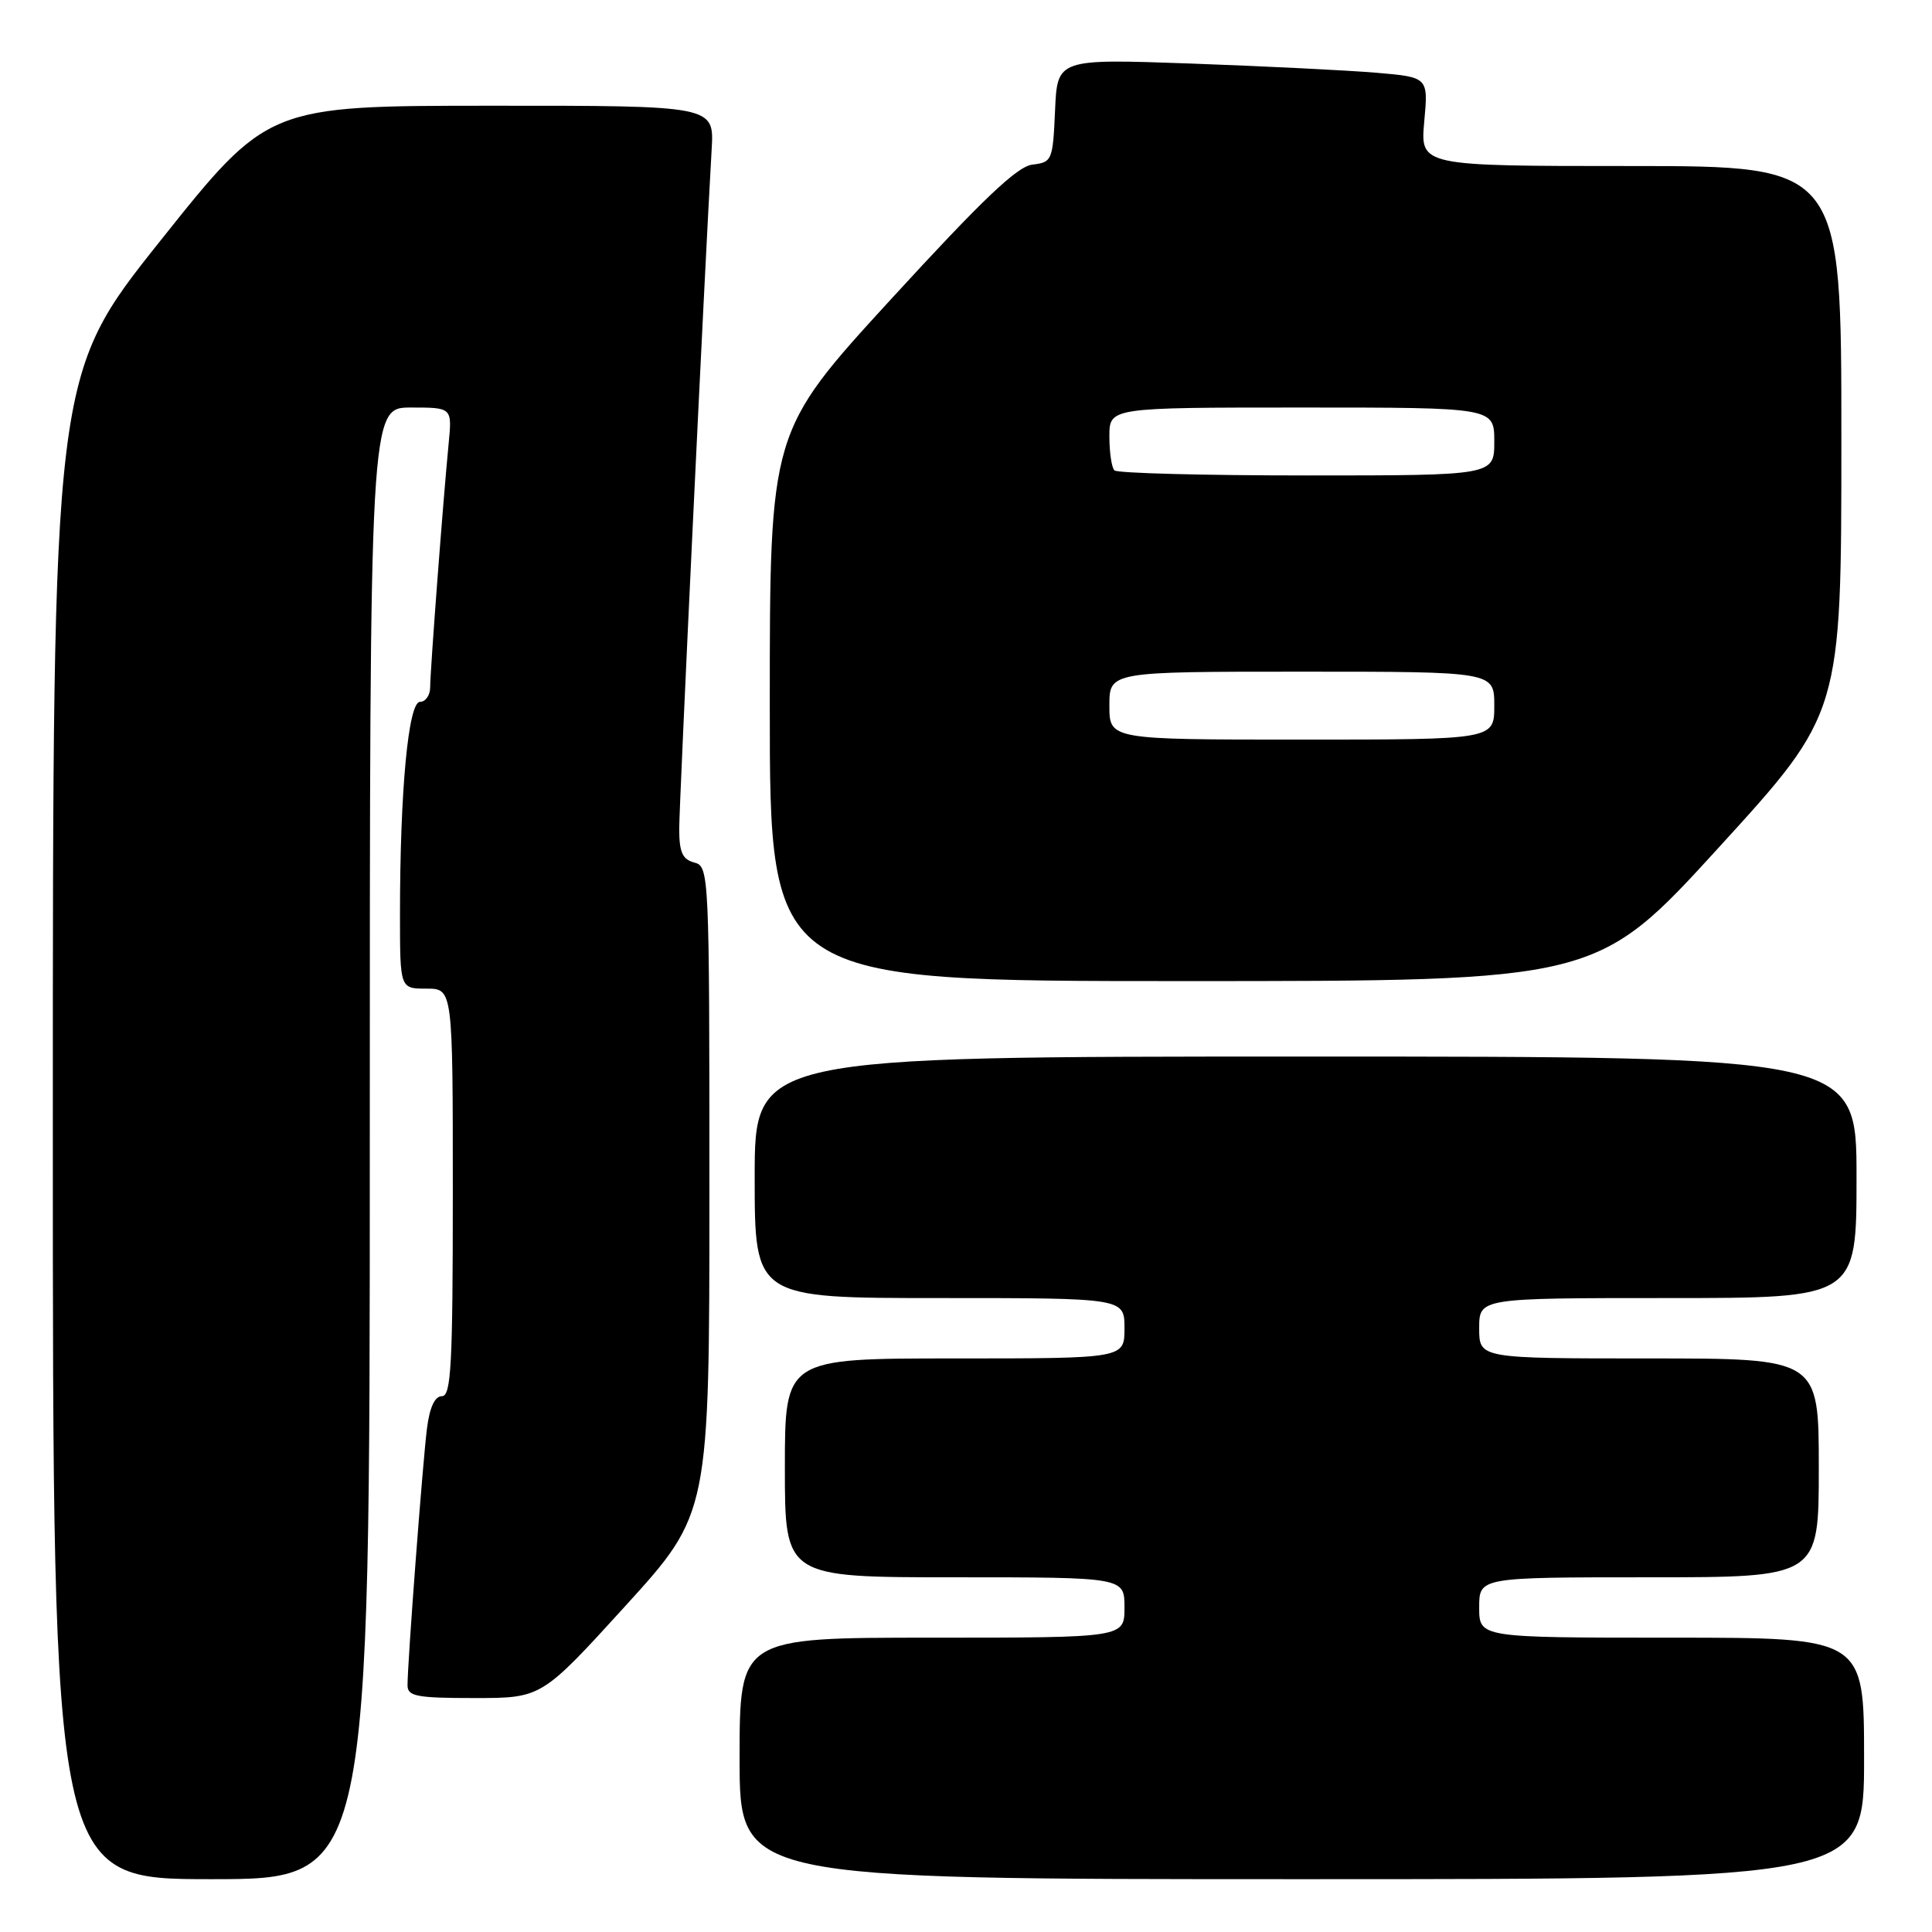 <?xml version="1.0" encoding="UTF-8" standalone="no"?>
<!DOCTYPE svg PUBLIC "-//W3C//DTD SVG 1.1//EN" "http://www.w3.org/Graphics/SVG/1.1/DTD/svg11.dtd" >
<svg xmlns="http://www.w3.org/2000/svg" xmlns:xlink="http://www.w3.org/1999/xlink" version="1.1" viewBox="0 0 256 256">
 <g >
 <path fill="currentColor"
d=" M 49.00 151.50 C 49.00 54.00 49.00 54.00 54.45 54.00 C 59.91 54.00 59.91 54.00 59.45 58.75 C 58.71 66.35 57.00 88.93 57.00 91.05 C 57.00 92.12 56.39 93.00 55.65 93.00 C 54.11 93.00 53.00 104.75 53.00 121.15 C 53.00 131.00 53.00 131.00 56.50 131.00 C 60.00 131.00 60.00 131.00 60.00 158.00 C 60.00 180.82 59.78 185.00 58.56 185.00 C 57.62 185.00 56.93 186.47 56.58 189.25 C 56.02 193.60 54.00 220.26 54.00 223.31 C 54.00 224.77 55.20 225.00 62.88 225.00 C 71.76 225.00 71.76 225.00 82.88 212.78 C 94.00 200.55 94.00 200.55 94.00 157.68 C 94.00 115.65 93.96 114.80 92.00 114.29 C 90.43 113.88 90.00 112.93 90.00 109.82 C 90.00 106.41 93.36 35.93 94.30 19.75 C 94.63 14.00 94.63 14.00 65.06 14.01 C 35.50 14.02 35.50 14.02 21.25 31.90 C 7.00 49.78 7.00 49.78 7.00 149.39 C 7.00 249.00 7.00 249.00 28.00 249.00 C 49.00 249.00 49.00 249.00 49.00 151.50 Z  M 247.00 233.00 C 247.00 217.00 247.00 217.00 221.50 217.00 C 196.00 217.00 196.00 217.00 196.00 213.00 C 196.00 209.00 196.00 209.00 218.50 209.00 C 241.00 209.00 241.00 209.00 241.00 194.50 C 241.00 180.00 241.00 180.00 218.50 180.00 C 196.00 180.00 196.00 180.00 196.00 176.00 C 196.00 172.00 196.00 172.00 221.00 172.00 C 246.00 172.00 246.00 172.00 246.00 156.00 C 246.00 140.00 246.00 140.00 173.00 140.00 C 100.00 140.00 100.00 140.00 100.00 156.00 C 100.00 172.00 100.00 172.00 124.50 172.00 C 149.00 172.00 149.00 172.00 149.00 176.00 C 149.00 180.00 149.00 180.00 126.50 180.00 C 104.00 180.00 104.00 180.00 104.00 194.50 C 104.00 209.00 104.00 209.00 126.50 209.00 C 149.00 209.00 149.00 209.00 149.00 213.00 C 149.00 217.00 149.00 217.00 123.50 217.00 C 98.00 217.00 98.00 217.00 98.00 233.00 C 98.00 249.00 98.00 249.00 172.50 249.00 C 247.00 249.00 247.00 249.00 247.00 233.00 Z  M 227.79 112.25 C 243.99 94.50 243.99 94.50 243.99 58.25 C 244.00 22.00 244.00 22.00 216.09 22.00 C 188.19 22.00 188.19 22.00 188.72 16.11 C 189.26 10.23 189.26 10.23 182.38 9.64 C 178.60 9.32 167.53 8.77 157.80 8.42 C 140.10 7.79 140.10 7.79 139.80 14.64 C 139.51 21.25 139.40 21.51 136.81 21.81 C 134.78 22.04 130.18 26.43 118.06 39.65 C 102.00 57.18 102.00 57.18 102.00 93.59 C 102.00 130.00 102.00 130.00 156.80 130.00 C 211.59 130.00 211.59 130.00 227.79 112.25 Z  M 147.00 93.50 C 147.00 89.00 147.00 89.00 172.50 89.00 C 198.00 89.00 198.00 89.00 198.00 93.50 C 198.00 98.00 198.00 98.00 172.50 98.00 C 147.00 98.00 147.00 98.00 147.00 93.50 Z  M 147.67 62.33 C 147.30 61.97 147.00 59.94 147.00 57.83 C 147.00 54.00 147.00 54.00 172.50 54.00 C 198.00 54.00 198.00 54.00 198.00 58.50 C 198.00 63.00 198.00 63.00 173.17 63.00 C 159.51 63.00 148.03 62.70 147.67 62.33 Z "/>
</g>
</svg>